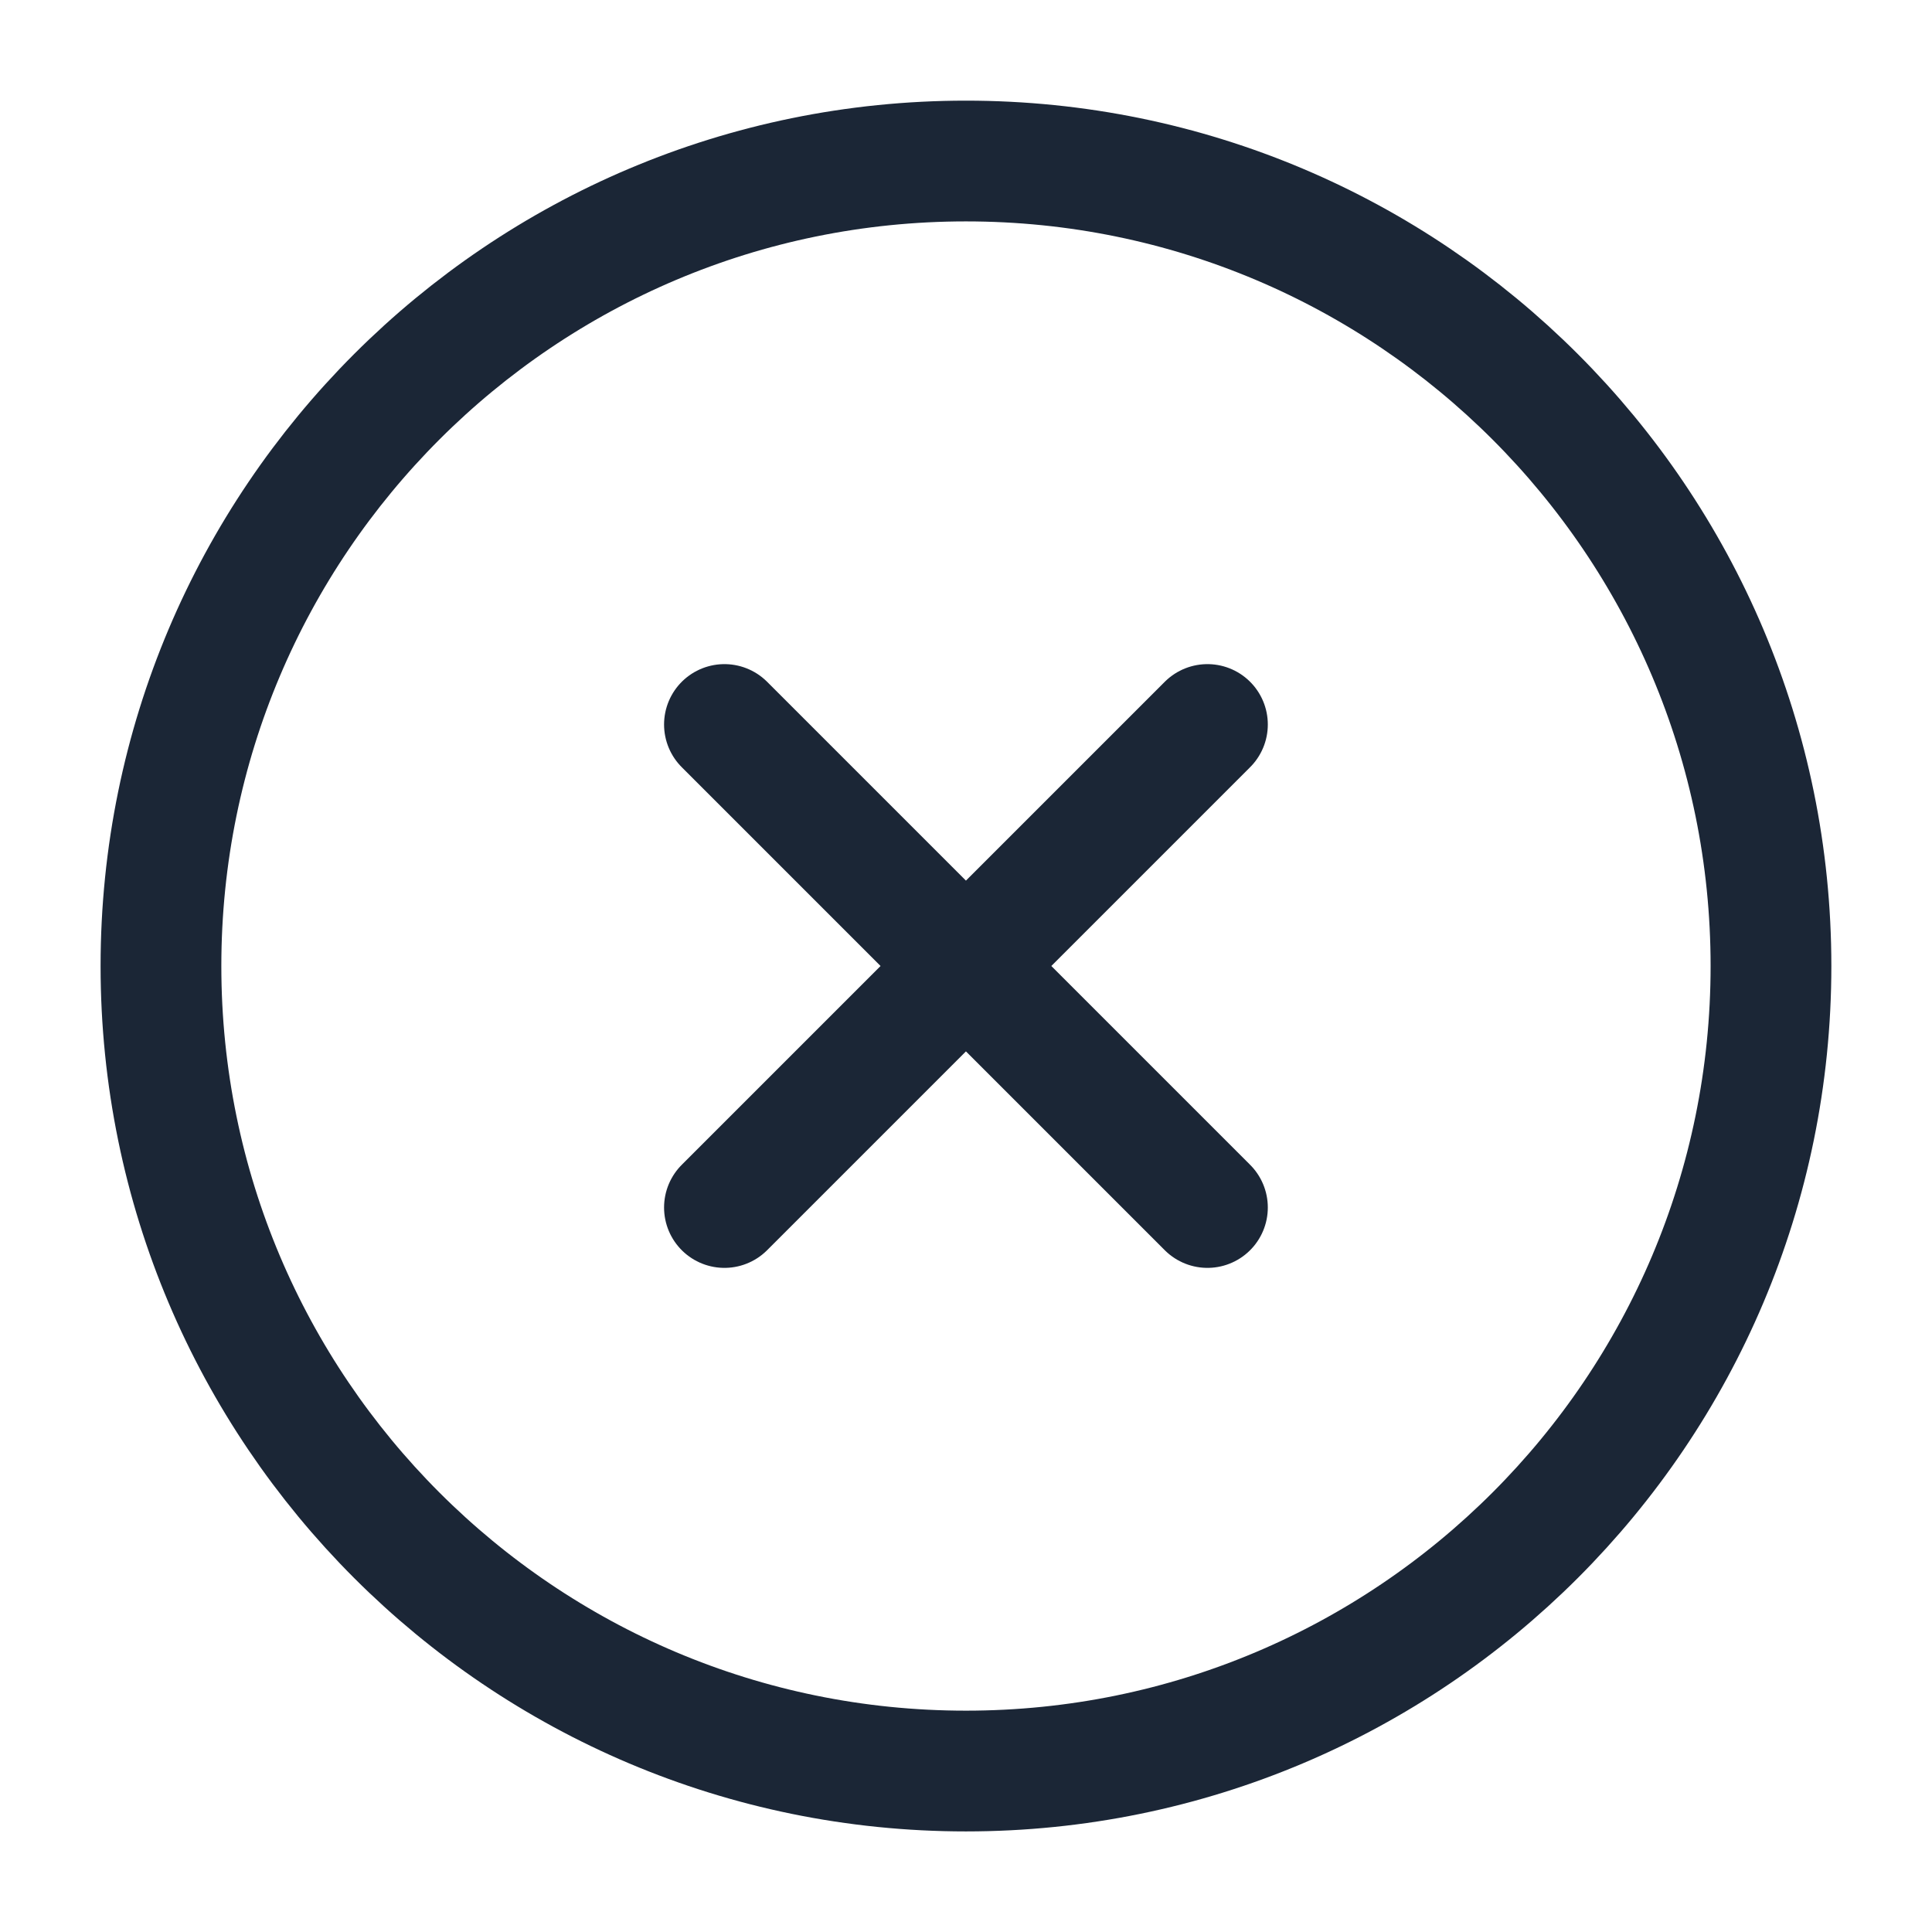 <svg width="32" height="32" viewBox="0 0 32 32" fill="none" xmlns="http://www.w3.org/2000/svg">
<path d="M19.999 12L11.999 20M11.999 12L19.999 20M29.333 16C29.333 23.364 23.363 29.334 15.999 29.334C8.636 29.334 2.666 23.364 2.666 16C2.666 8.637 8.636 2.667 15.999 2.667C23.363 2.667 29.333 8.637 29.333 16Z" stroke="#1B2636" stroke-width="2" stroke-linecap="round" stroke-linejoin="round"/>
</svg>
